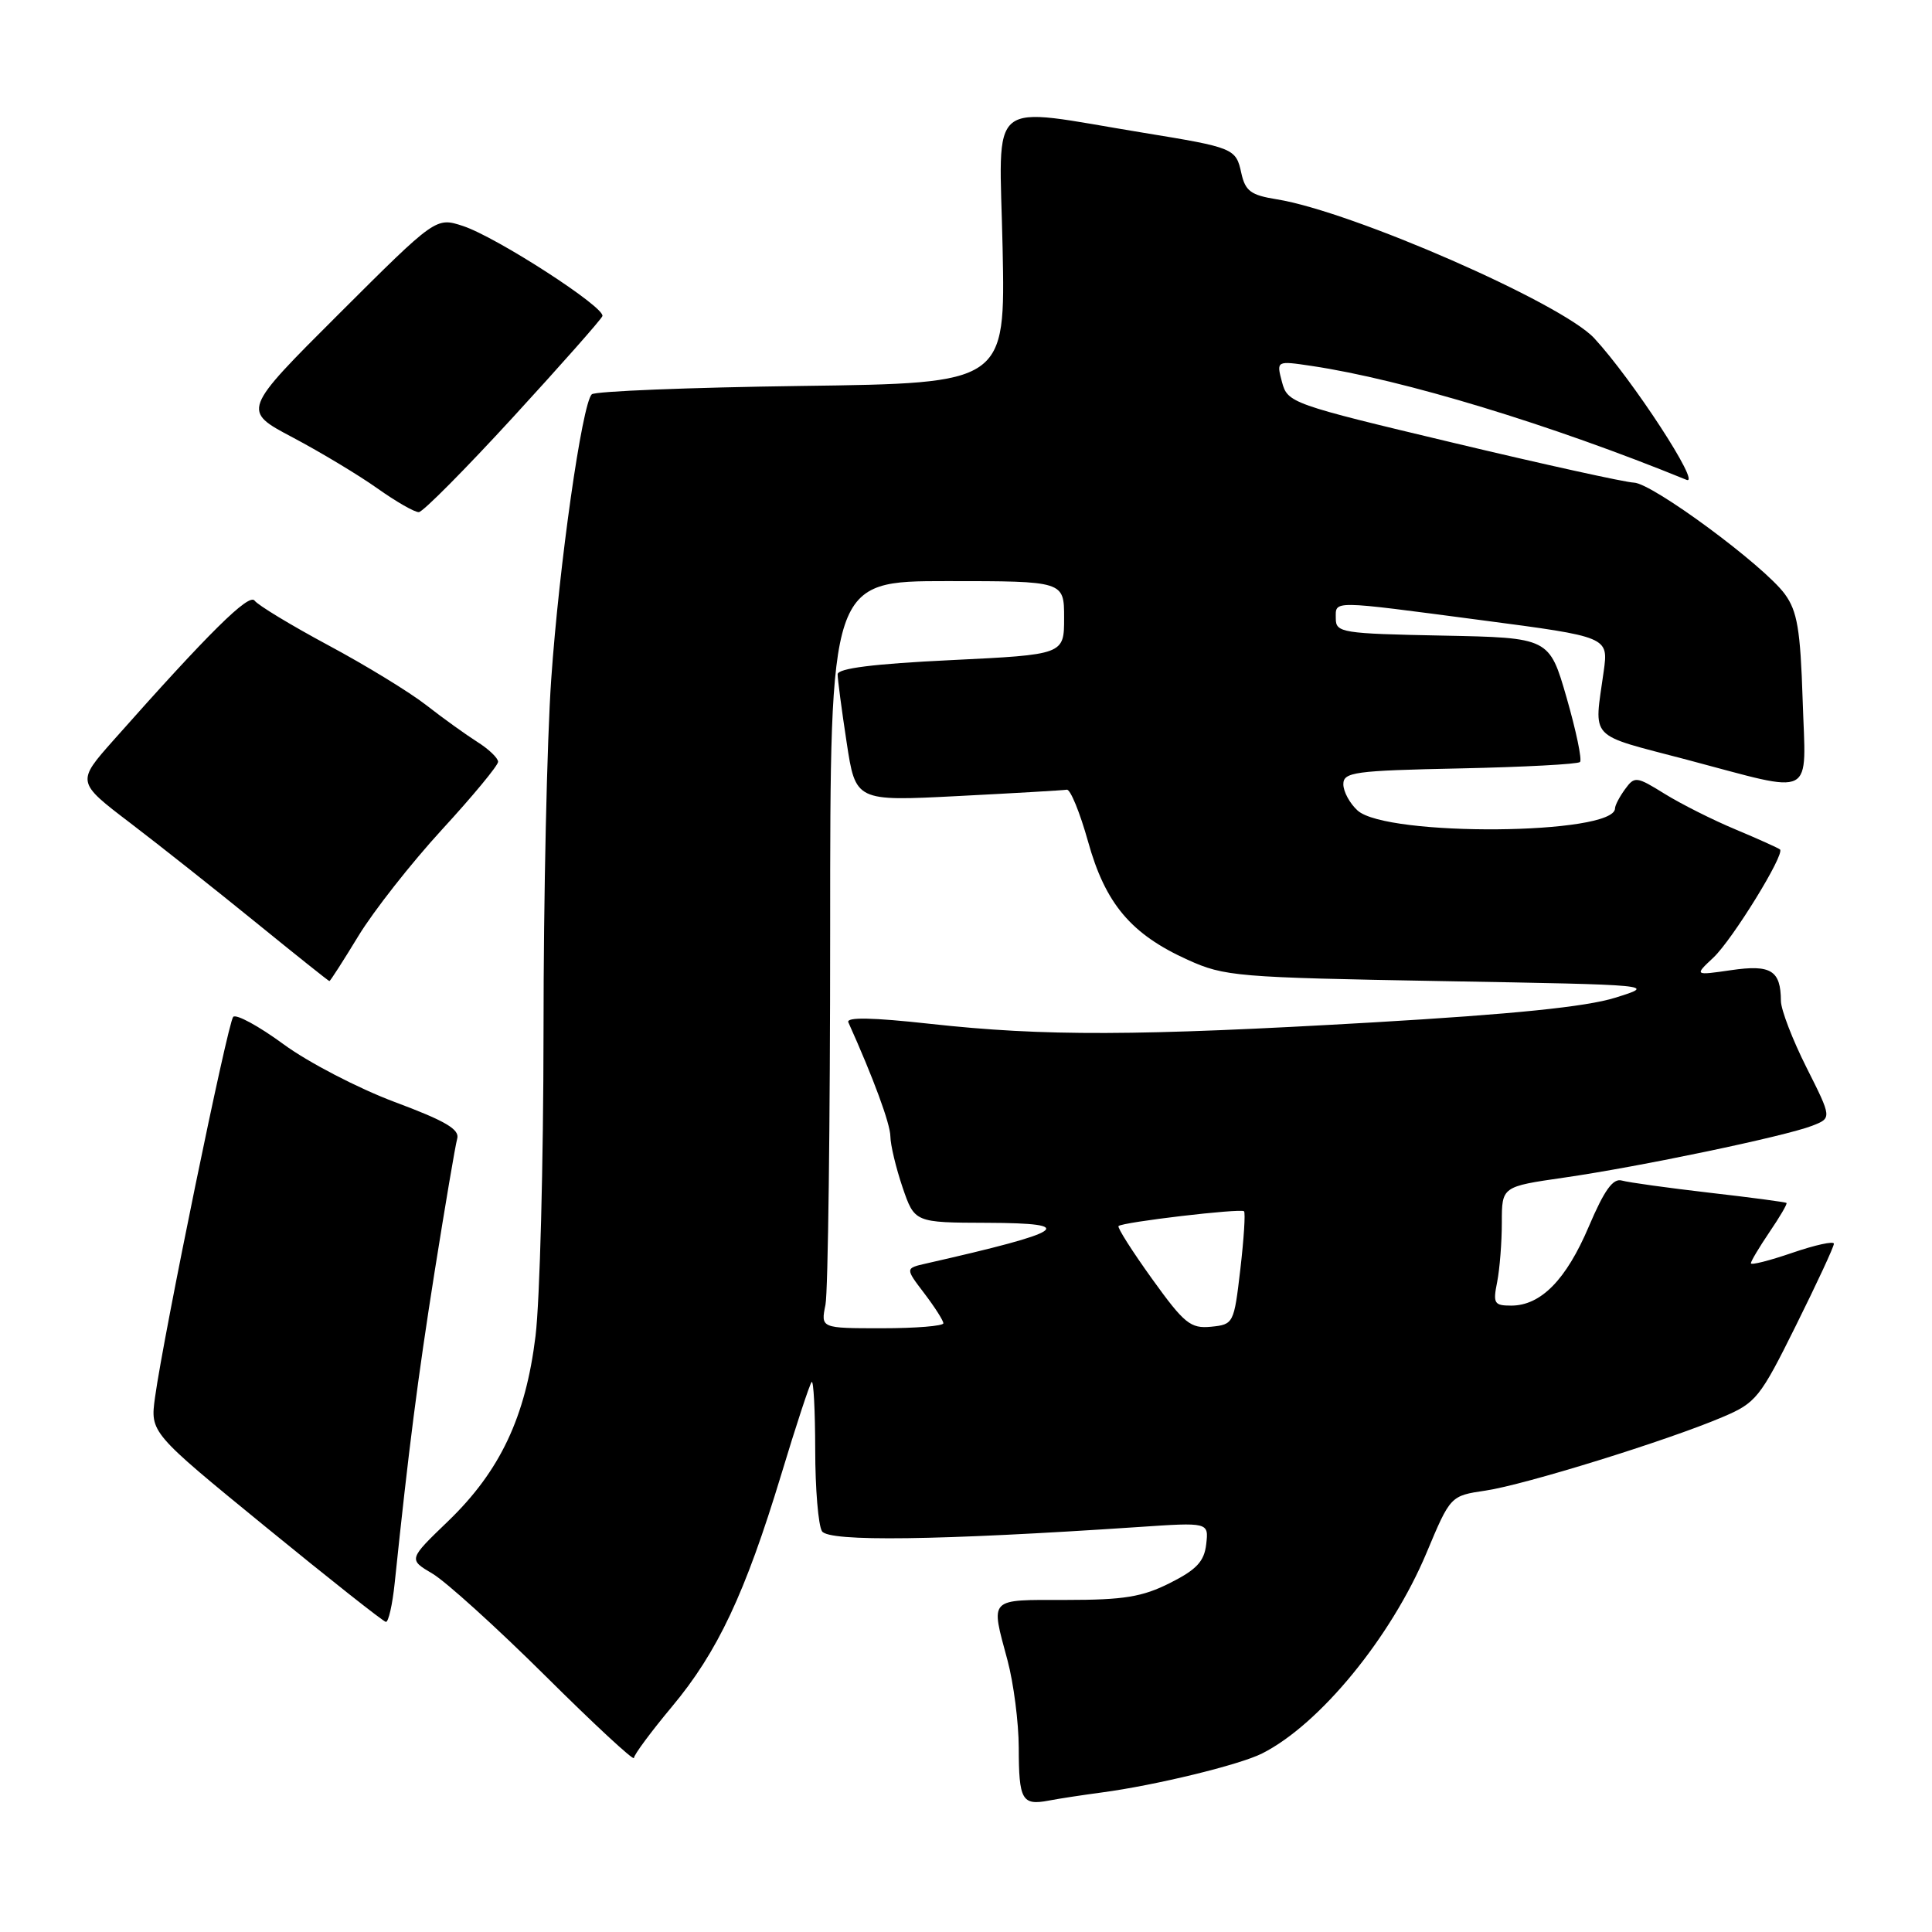 <?xml version="1.0" encoding="UTF-8" standalone="no"?>
<!DOCTYPE svg PUBLIC "-//W3C//DTD SVG 1.1//EN" "http://www.w3.org/Graphics/SVG/1.1/DTD/svg11.dtd" >
<svg xmlns="http://www.w3.org/2000/svg" xmlns:xlink="http://www.w3.org/1999/xlink" version="1.1" viewBox="0 0 256 256">
 <g >
 <path fill="currentColor"
d=" M 146.00 237.51 C 153.07 236.57 164.23 233.86 167.24 232.34 C 174.86 228.50 184.32 216.96 189.01 205.79 C 192.19 198.20 192.19 198.20 196.85 197.51 C 202.01 196.75 220.89 190.90 228.22 187.78 C 232.69 185.89 233.21 185.24 237.97 175.64 C 240.74 170.06 243.01 165.19 243.00 164.80 C 243.00 164.42 240.53 164.96 237.50 166.00 C 234.47 167.04 232.00 167.67 232.00 167.39 C 232.00 167.12 233.11 165.26 234.47 163.25 C 235.83 161.25 236.85 159.52 236.72 159.40 C 236.60 159.28 232.00 158.67 226.50 158.04 C 221.00 157.40 215.78 156.68 214.91 156.43 C 213.73 156.09 212.59 157.68 210.53 162.51 C 207.53 169.58 204.17 173.00 200.24 173.00 C 197.98 173.00 197.81 172.71 198.38 169.88 C 198.72 168.16 199.00 164.61 199.00 161.99 C 199.00 157.23 199.00 157.23 207.25 156.04 C 217.24 154.60 236.51 150.57 240.12 149.17 C 242.74 148.15 242.74 148.15 239.37 141.45 C 237.52 137.77 235.99 133.80 235.98 132.63 C 235.96 128.58 234.66 127.78 229.39 128.55 C 224.50 129.26 224.50 129.26 227.04 126.88 C 229.56 124.50 236.54 113.18 235.86 112.56 C 235.66 112.38 233.03 111.19 230.00 109.92 C 226.97 108.66 222.73 106.52 220.58 105.19 C 216.83 102.86 216.59 102.84 215.33 104.57 C 214.60 105.57 214.00 106.71 214.00 107.11 C 214.00 110.64 183.75 110.89 179.89 107.40 C 178.85 106.46 178.00 104.89 178.00 103.92 C 178.00 102.31 179.44 102.11 193.42 101.82 C 201.90 101.64 209.07 101.26 209.36 100.97 C 209.65 100.68 208.85 96.86 207.59 92.47 C 205.29 84.50 205.29 84.50 191.14 84.22 C 177.83 83.96 177.00 83.83 177.00 81.97 C 177.00 79.53 176.11 79.52 196.32 82.18 C 213.13 84.39 213.13 84.39 212.50 88.95 C 211.22 98.19 210.26 97.17 223.50 100.66 C 240.81 105.23 239.28 106.02 238.86 92.73 C 238.56 83.40 238.15 80.98 236.50 78.72 C 233.74 74.94 218.95 64.02 216.50 63.95 C 215.40 63.92 204.63 61.55 192.56 58.67 C 171.07 53.55 170.61 53.38 169.87 50.62 C 169.12 47.79 169.12 47.79 173.81 48.49 C 185.90 50.29 205.59 56.28 223.47 63.58 C 225.51 64.41 216.27 50.24 211.24 44.81 C 206.92 40.16 179.15 28.01 169.18 26.41 C 165.74 25.86 165.01 25.32 164.48 22.93 C 163.77 19.66 163.50 19.55 151.50 17.59 C 130.43 14.15 132.42 12.52 132.85 32.83 C 133.22 50.78 133.22 50.78 106.19 51.14 C 91.33 51.34 78.83 51.84 78.41 52.25 C 77.12 53.54 74.09 74.84 73.04 90.00 C 72.48 97.97 72.02 118.91 72.02 136.53 C 72.01 154.14 71.53 172.37 70.96 177.03 C 69.65 187.76 66.27 194.92 59.37 201.57 C 54.11 206.63 54.11 206.63 57.31 208.52 C 59.06 209.55 65.79 215.64 72.25 222.05 C 78.71 228.47 84.00 233.37 84.00 232.94 C 84.00 232.52 86.27 229.46 89.03 226.15 C 95.08 218.92 98.74 211.14 103.52 195.38 C 105.48 188.88 107.30 183.37 107.55 183.12 C 107.80 182.87 108.01 186.90 108.02 192.08 C 108.02 197.26 108.43 202.13 108.92 202.90 C 109.81 204.31 124.28 204.12 150.83 202.34 C 160.16 201.71 160.16 201.71 159.83 204.61 C 159.57 206.89 158.56 207.98 155.04 209.75 C 151.37 211.60 148.93 212.00 141.29 212.00 C 130.87 212.00 131.25 211.61 133.50 220.00 C 134.31 223.03 134.98 228.24 134.99 231.58 C 135.00 238.52 135.42 239.26 138.95 238.59 C 140.35 238.32 143.53 237.84 146.00 237.51 Z  M 52.30 209.75 C 54.16 191.95 55.34 182.73 57.59 168.50 C 58.99 159.70 60.33 151.78 60.58 150.89 C 60.94 149.65 59.03 148.53 52.27 146.01 C 47.45 144.20 40.82 140.76 37.56 138.36 C 34.29 135.96 31.29 134.33 30.90 134.74 C 30.18 135.52 21.69 176.81 20.54 185.16 C 19.90 189.82 19.90 189.82 35.20 202.32 C 43.62 209.20 50.78 214.86 51.13 214.91 C 51.47 214.96 52.00 212.64 52.30 209.75 Z  M 47.49 124.02 C 49.49 120.73 54.47 114.39 58.56 109.93 C 62.65 105.48 66.00 101.43 66.00 100.94 C 66.00 100.45 64.76 99.26 63.25 98.31 C 61.74 97.35 58.70 95.17 56.50 93.45 C 54.30 91.73 48.45 88.15 43.50 85.50 C 38.55 82.84 34.16 80.18 33.74 79.59 C 33.01 78.55 27.70 83.80 15.06 98.06 C 10.13 103.62 10.13 103.62 17.27 109.06 C 21.19 112.05 28.69 117.99 33.93 122.25 C 39.17 126.51 43.54 130.00 43.65 130.00 C 43.76 130.00 45.49 127.31 47.49 124.02 Z  M 68.00 55.26 C 74.33 48.36 79.65 42.34 79.82 41.89 C 80.26 40.76 65.83 31.43 61.36 29.95 C 57.76 28.77 57.76 28.77 44.91 41.59 C 32.06 54.41 32.06 54.41 38.78 57.96 C 42.48 59.92 47.52 62.95 50.00 64.71 C 52.48 66.47 54.95 67.89 55.50 67.86 C 56.05 67.83 61.67 62.16 68.00 55.26 Z  M 109.38 172.88 C 109.72 171.16 110.00 148.88 110.00 123.38 C 110.00 77.00 110.00 77.00 125.50 77.00 C 141.00 77.00 141.00 77.00 141.00 81.87 C 141.00 86.74 141.00 86.74 126.00 87.47 C 115.75 87.96 111.00 88.56 110.99 89.35 C 110.99 89.98 111.52 94.03 112.18 98.34 C 113.37 106.18 113.37 106.18 126.94 105.48 C 134.40 105.10 140.89 104.72 141.36 104.64 C 141.83 104.56 143.09 107.65 144.17 111.50 C 146.46 119.74 149.86 123.78 157.38 127.18 C 162.25 129.39 163.91 129.52 191.00 130.00 C 219.50 130.50 219.50 130.50 214.00 132.21 C 210.16 133.41 200.50 134.39 182.00 135.47 C 150.56 137.29 138.38 137.33 123.22 135.66 C 115.59 134.82 112.10 134.75 112.41 135.46 C 115.73 142.84 117.96 148.89 117.98 150.57 C 117.99 151.71 118.72 154.75 119.59 157.32 C 121.19 162.00 121.19 162.00 130.84 162.03 C 143.03 162.07 141.33 163.20 122.72 167.42 C 119.94 168.05 119.94 168.05 122.47 171.37 C 123.86 173.20 125.00 174.98 125.00 175.34 C 125.00 175.70 121.34 176.00 116.88 176.00 C 108.75 176.00 108.75 176.00 109.38 172.88 Z  M 152.65 169.45 C 150.02 165.79 148.02 162.64 148.21 162.46 C 148.74 161.93 164.42 160.09 164.84 160.50 C 165.04 160.71 164.82 164.16 164.35 168.19 C 163.51 175.38 163.45 175.50 160.47 175.80 C 157.75 176.06 156.93 175.40 152.65 169.45 Z "/>
</g>
</svg>